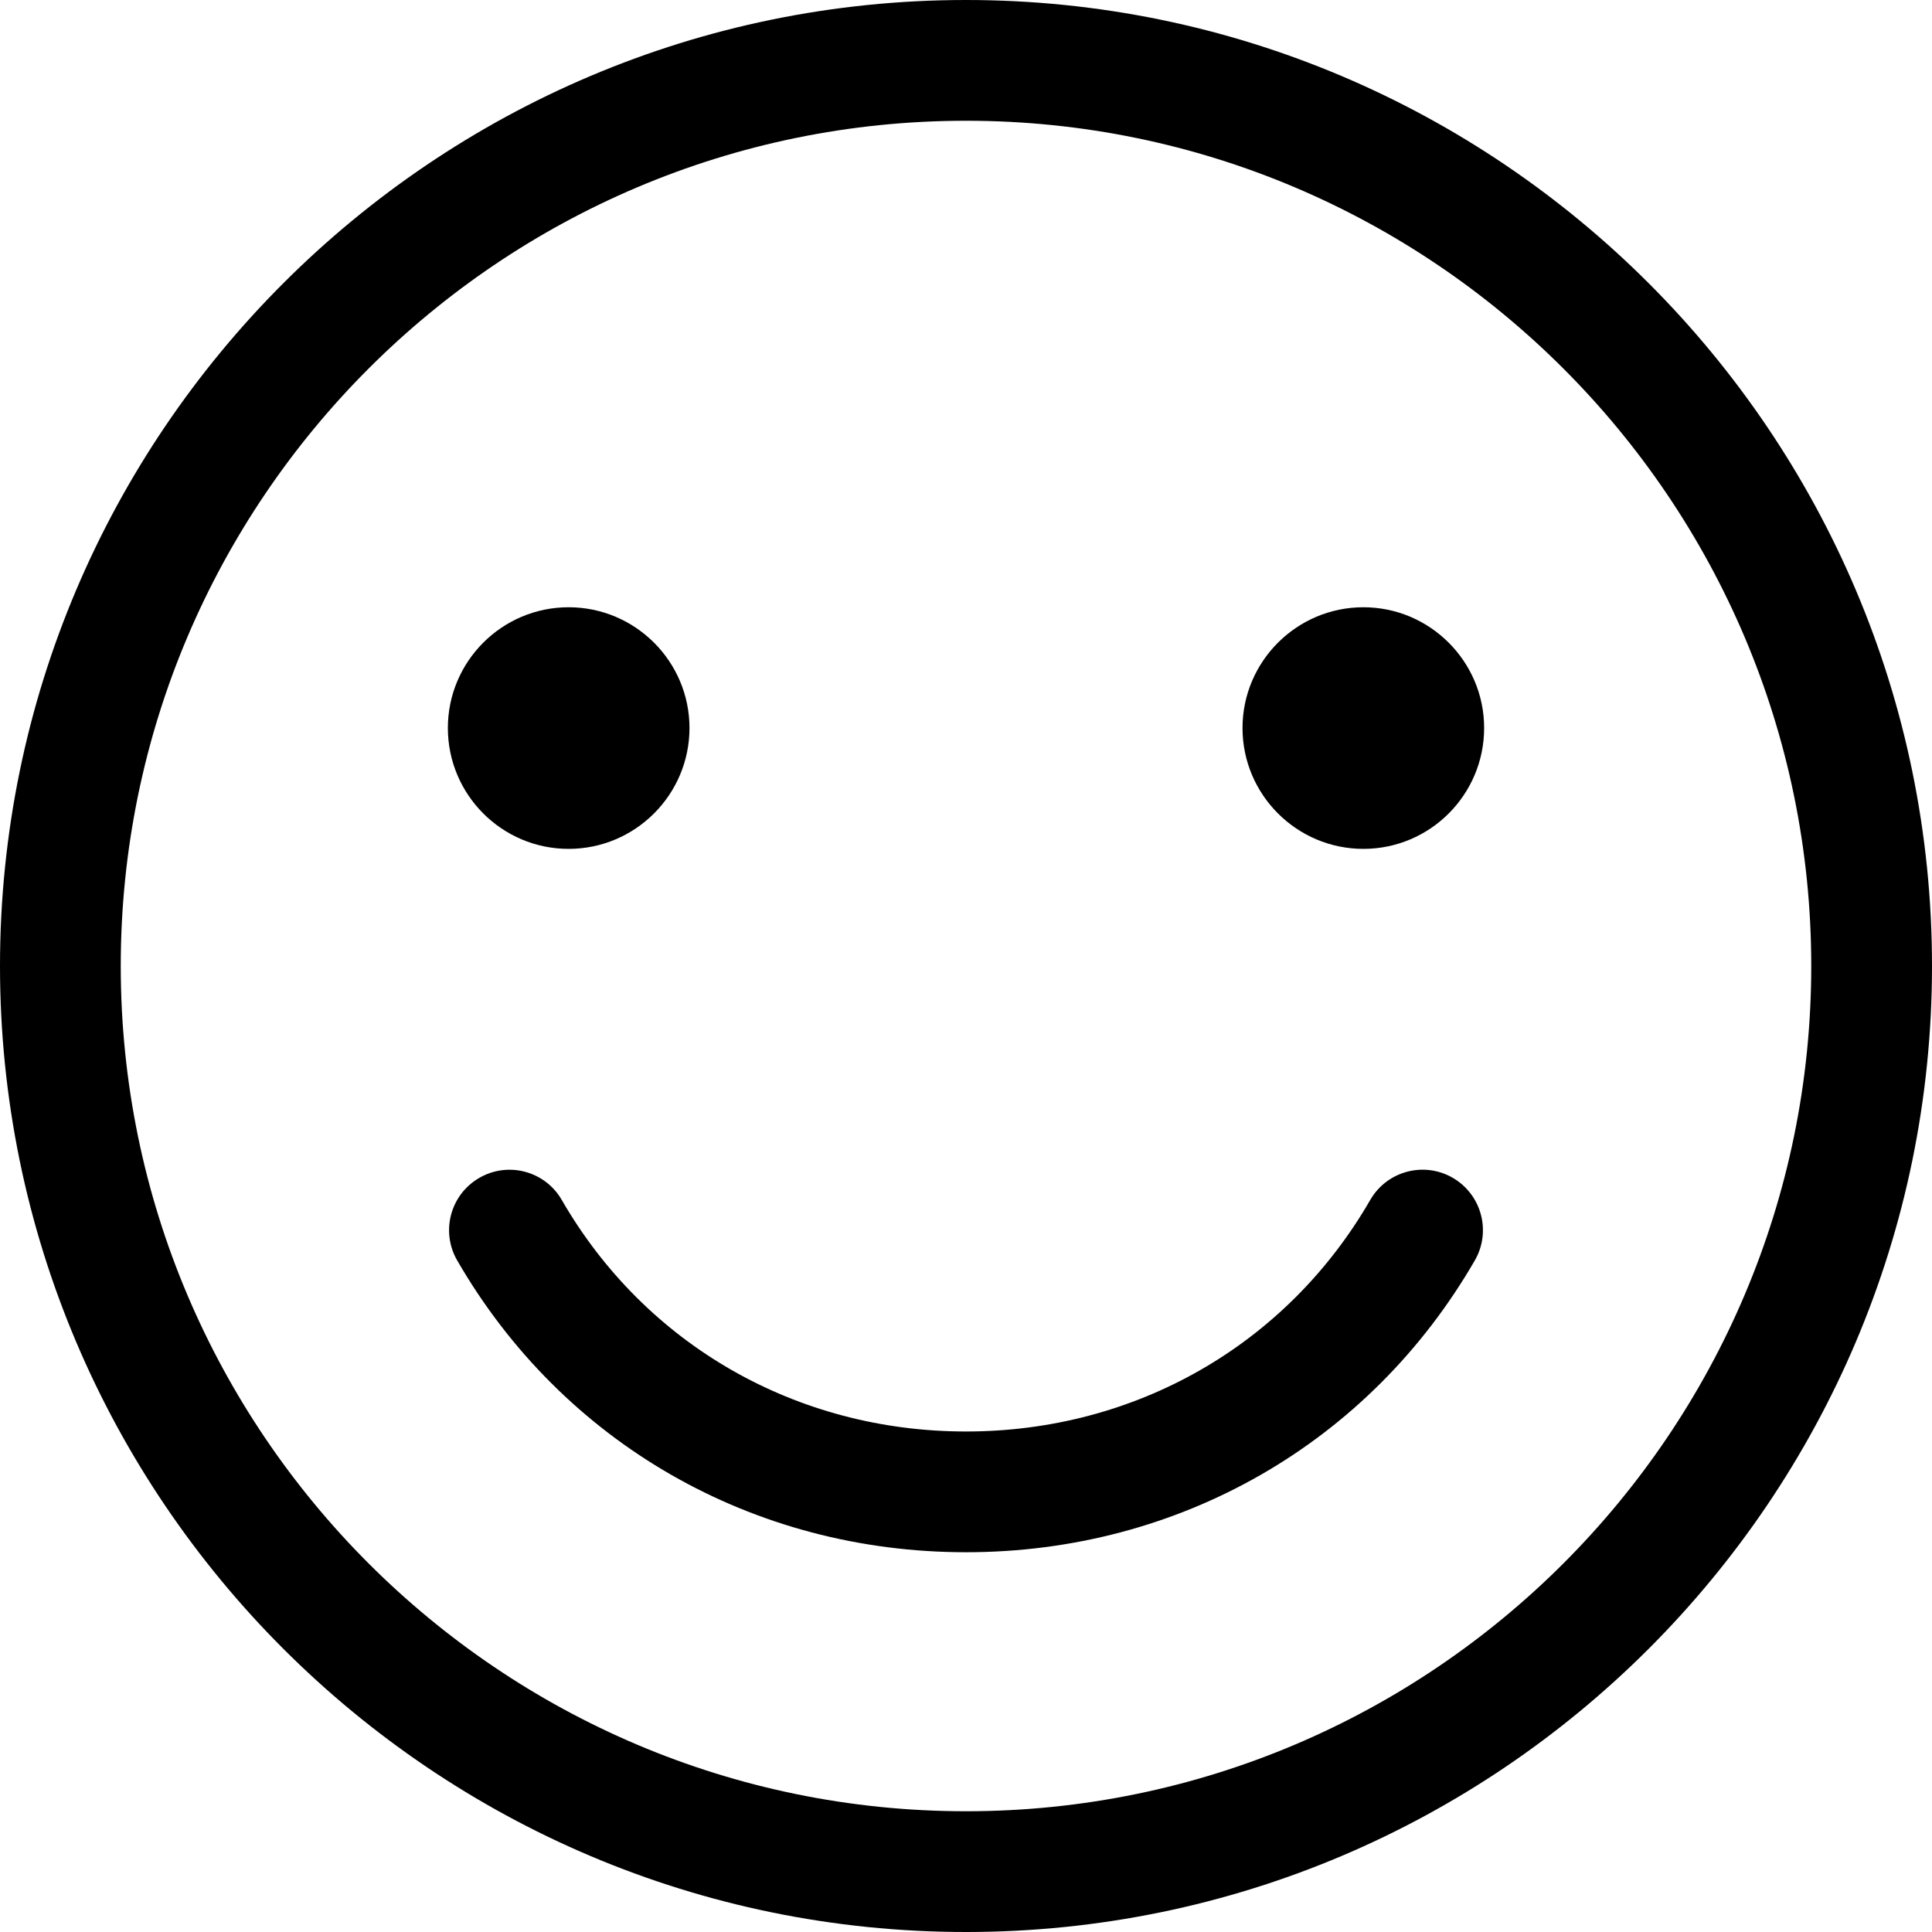 <svg width="16" height="16" viewBox="0 0 16 16" fill="none" xmlns="http://www.w3.org/2000/svg">
<g clip-path="url(#clip0_339_2184)">
<path d="M8 0C3.589 0 0 3.589 0 8C0 12.411 3.589 16 8 16C12.411 16 16 12.411 16 8C16 3.589 12.411 0 8 0ZM8 15C4.14 15 1 11.86 1 8C1 4.14 4.14 1 8 1C11.86 1 15 4.14 15 8C15 11.86 11.86 15 8 15ZM12.214 10.438C11.34 11.951 9.765 12.855 8 12.855C6.235 12.855 4.66 11.951 3.786 10.438C3.648 10.198 3.73 9.893 3.969 9.755C4.208 9.616 4.514 9.698 4.652 9.937C5.345 11.138 6.597 11.855 8 11.855C9.403 11.855 10.655 11.138 11.348 9.937C11.486 9.698 11.792 9.616 12.031 9.754C12.27 9.893 12.352 10.198 12.214 10.438ZM3.709 6.029C3.709 5.478 4.157 5.029 4.709 5.029C5.261 5.029 5.71 5.478 5.71 6.029C5.71 6.581 5.261 7.03 4.709 7.03C4.157 7.03 3.709 6.581 3.709 6.029ZM12.291 6.029C12.291 6.581 11.843 7.03 11.291 7.03C10.739 7.03 10.29 6.581 10.29 6.029C10.29 5.478 10.739 5.029 11.291 5.029C11.842 5.029 12.291 5.478 12.291 6.029Z" fill="black"/>
</g>
<defs>
<clipPath id="clip0_339_2184">
<rect width="16" height="16" fill="white"/>
</clipPath>
</defs>
</svg>
